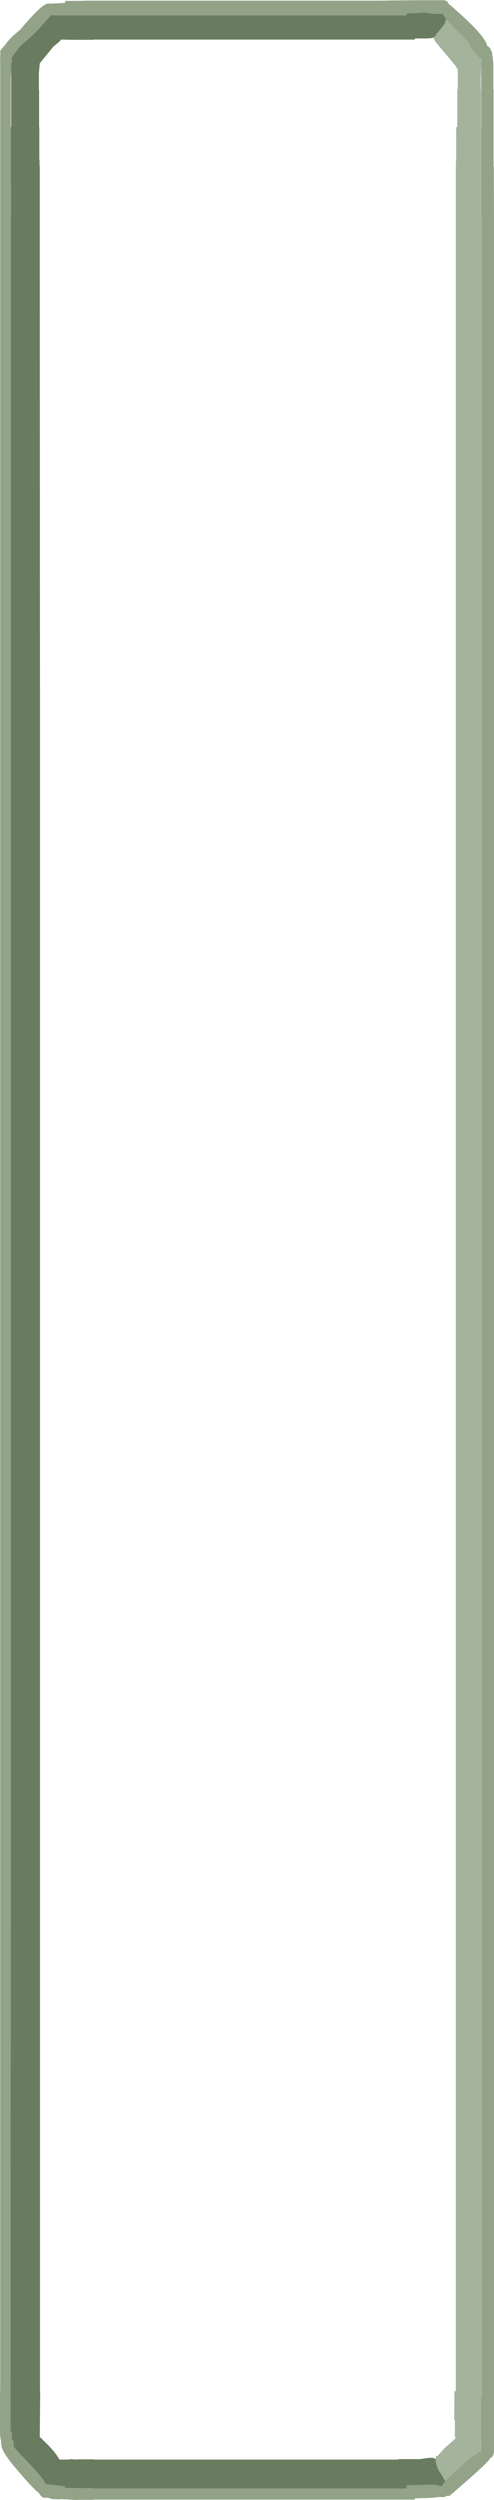 <?xml version="1.0" encoding="UTF-8" standalone="no"?>
<svg xmlns:ffdec="https://www.free-decompiler.com/flash" xmlns:xlink="http://www.w3.org/1999/xlink" ffdec:objectType="frame" height="568.3px" width="112.4px" xmlns="http://www.w3.org/2000/svg">
  <g transform="matrix(1.0, 0.0, 0.0, 1.0, -192.8, 363.5)">
    <use ffdec:characterId="295" height="568.3" transform="matrix(1.0, 0.0, 0.0, 1.0, 192.8, -363.5)" width="112.4" xlink:href="#shape0"/>
  </g>
  <defs>
    <g id="shape0" transform="matrix(1.0, 0.0, 0.0, 1.0, -192.8, 363.5)">
      <path d="M294.2 200.45 L295.9 198.7 Q300.55 194.35 302.3 193.7 L302.25 181.7 302.25 181.4 302.45 181.4 302.45 -314.25 302.3 -314.25 302.3 -314.4 302.3 -315.85 302.3 -334.6 302.3 -348.6 302.3 -349.8 302.3 -350.1 302.25 -350.15 Q301.3 -350.75 300.35 -352.05 299.6 -353.05 299.45 -353.8 L296.05 -357.2 294.4 -359.1 293.45 -360.4 293.25 -360.35 291.35 -360.35 289.55 -360.65 287.95 -360.55 287.2 -360.5 285.3 -360.5 285.3 -360.0 207.6 -360.0 206.1 -360.0 205.85 -360.0 204.4 -360.05 201.6 -356.9 Q199.35 -354.6 197.4 -353.05 L196.05 -351.25 195.6 -350.65 195.45 -350.55 195.45 -350.45 195.5 -349.25 195.35 -349.25 195.35 -346.95 195.25 -346.0 195.25 -345.9 195.25 -334.6 195.25 -327.1 195.25 -322.7 195.3 -321.6 195.3 -320.55 195.3 -315.85 195.3 -314.65 195.3 -314.25 195.25 -314.25 195.25 20.3 195.25 66.8 195.2 188.95 195.25 189.0 195.5 189.7 195.45 190.95 195.45 191.05 195.5 191.1 Q195.95 191.35 195.95 192.15 L195.95 192.85 195.95 192.9 197.45 194.45 Q202.8 199.85 203.15 201.2 L206.1 201.5 207.6 201.7 207.6 202.05 210.85 202.1 212.05 202.1 213.1 202.1 214.05 202.1 214.05 202.2 269.3 202.2 279.2 202.2 284.55 202.2 285.3 202.2 285.3 201.45 287.2 201.4 287.95 201.4 289.5 201.35 291.95 201.35 293.25 201.7 294.2 200.45 M293.5 -363.45 Q294.65 -363.45 294.8 -362.7 303.15 -355.6 303.65 -353.1 L304.25 -352.65 304.6 -351.85 304.7 -351.8 305.05 -349.25 305.05 -348.15 305.05 -346.95 305.05 -346.8 305.05 -343.1 305.1 -343.1 305.1 -341.8 305.1 -340.55 305.1 -327.1 305.1 -325.75 305.15 -325.75 305.2 -313.05 305.2 -312.7 305.2 -301.95 305.2 -272.9 305.2 -271.75 305.2 -257.35 305.2 -250.15 305.2 193.8 Q305.05 194.85 304.65 195.1 L304.4 195.2 Q303.95 196.1 299.75 199.8 L295.1 203.85 294.45 203.85 294.2 204.0 293.8 204.15 292.85 204.1 291.05 204.3 287.95 204.4 287.2 204.4 287.2 204.7 282.65 204.7 282.25 204.7 214.95 204.7 214.05 204.7 214.05 204.75 210.85 204.75 210.05 204.8 208.35 204.7 208.35 204.65 207.6 204.65 206.85 204.6 206.1 204.65 204.5 204.55 203.55 204.25 203.05 204.3 Q202.5 204.3 202.05 203.8 L201.55 203.1 Q200.3 202.25 196.15 197.3 192.95 193.5 193.1 192.1 193.0 191.8 193.05 191.4 192.85 190.75 192.8 189.5 L192.8 180.05 192.85 180.05 192.85 -349.5 192.8 -349.5 192.85 -349.85 192.85 -351.0 192.95 -351.3 Q192.4 -351.7 194.0 -353.3 194.6 -354.25 195.8 -355.4 L197.5 -356.85 197.7 -357.1 Q202.4 -362.65 203.7 -362.7 L203.75 -362.7 204.55 -362.65 204.6 -362.7 206.1 -362.75 207.6 -362.85 207.6 -363.3 209.6 -363.3 210.85 -363.3 212.05 -363.3 212.05 -363.35 213.1 -363.35 214.3 -363.35 214.5 -363.35 214.95 -363.35 215.0 -363.35 220.35 -363.35 279.75 -363.35 282.25 -363.4 287.95 -363.45 293.5 -363.45" fill="#92a387" fill-rule="evenodd" stroke="none"/>
      <path d="M294.4 -359.1 L294.2 -358.95 294.2 -358.85 Q294.2 -358.15 292.7 -356.45 L292.0 -355.65 292.1 -355.5 291.4 -354.95 290.8 -354.8 289.55 -354.75 287.95 -354.75 287.2 -354.75 287.2 -354.5 283.85 -354.5 283.15 -354.5 282.95 -354.5 264.95 -354.5 263.6 -354.5 214.05 -354.5 214.05 -354.45 210.85 -354.45 209.55 -354.45 206.65 -354.5 206.35 -354.05 206.1 -353.85 204.95 -352.9 203.8 -351.5 201.85 -349.1 201.65 -346.9 201.65 -343.1 201.7 -343.1 201.7 -334.6 201.75 -334.6 201.75 -327.1 201.8 -327.1 201.8 -325.75 201.85 -325.75 201.85 -324.6 201.85 -324.2 201.85 -315.85 201.85 -314.25 201.85 -313.35 201.85 -308.25 201.9 -192.55 201.9 -131.6 201.9 -131.1 201.9 -130.75 201.9 180.05 201.95 180.05 201.85 190.45 203.3 191.85 Q205.2 193.75 206.1 195.2 L206.35 195.6 206.9 195.6 207.6 195.6 208.35 195.6 208.95 195.5 209.2 195.5 209.75 195.6 210.65 195.55 210.85 195.55 214.05 195.55 214.05 195.6 282.95 195.6 283.15 195.6 283.35 195.6 283.6 195.5 287.95 195.5 288.3 195.5 290.5 195.2 291.2 195.2 291.95 195.45 Q291.95 196.85 292.75 198.3 L293.6 199.5 293.75 200.0 294.2 200.45 293.25 201.7 291.95 201.35 289.5 201.35 287.95 201.4 287.2 201.4 285.3 201.45 285.3 202.2 284.55 202.2 279.2 202.2 269.3 202.2 214.05 202.2 214.05 202.1 213.1 202.1 212.05 202.1 210.85 202.1 207.6 202.05 207.6 201.7 206.1 201.5 203.15 201.2 Q202.8 199.85 197.45 194.45 L195.95 192.85 195.95 192.15 Q195.95 191.35 195.5 191.1 L195.45 190.95 195.5 189.7 195.25 189.0 195.2 188.95 195.25 66.8 195.25 20.3 195.25 -314.25 195.3 -314.25 195.3 -314.65 195.3 -315.85 195.3 -320.55 195.3 -321.6 195.25 -322.7 195.25 -327.1 195.25 -334.6 195.35 -334.6 195.35 -346.95 195.35 -349.25 195.5 -349.25 195.45 -350.45 195.6 -350.65 196.05 -351.25 197.4 -353.05 Q199.35 -354.6 201.6 -356.9 L204.4 -360.05 205.85 -360.0 206.1 -360.0 207.6 -360.0 285.3 -360.0 285.3 -360.5 287.2 -360.5 287.95 -360.55 289.55 -360.65 291.35 -360.35 293.25 -360.35 293.45 -360.4 294.4 -359.1" fill="#6a7c5f" fill-rule="evenodd" stroke="none"/>
      <path d="M291.4 -354.95 L292.1 -355.5 292.0 -355.65 292.7 -356.45 Q294.2 -358.15 294.2 -358.85 L294.2 -358.95 294.4 -359.1 296.05 -357.2 299.45 -353.8 Q299.6 -353.05 300.35 -352.05 301.3 -350.75 302.25 -350.15 L302.3 -349.8 302.3 -348.6 302.2 -345.9 302.2 -344.85 302.2 -343.1 302.25 -343.1 302.25 -334.6 302.3 -334.6 302.3 -315.85 302.3 -314.4 302.3 -314.25 302.45 -314.25 302.45 181.4 302.25 181.4 302.25 181.7 302.3 193.7 Q300.55 194.35 295.9 198.7 L294.2 200.45 293.75 200.0 293.6 199.5 292.75 198.3 Q291.95 196.85 291.95 195.45 L291.95 194.85 292.1 194.8 292.4 194.75 293.8 193.15 296.45 190.8 296.25 190.1 296.3 189.9 296.3 186.75 296.15 186.45 296.2 180.05 296.5 180.05 296.5 -325.75 296.55 -325.75 296.55 -327.1 296.6 -327.1 296.6 -334.6 296.85 -334.6 296.85 -343.1 296.95 -343.1 296.95 -344.85 296.95 -347.85 296.6 -348.1 296.6 -348.35 291.85 -354.05 291.4 -354.95" fill="#a4b39c" fill-rule="evenodd" stroke="none"/>
    </g>
  </defs>
</svg>
